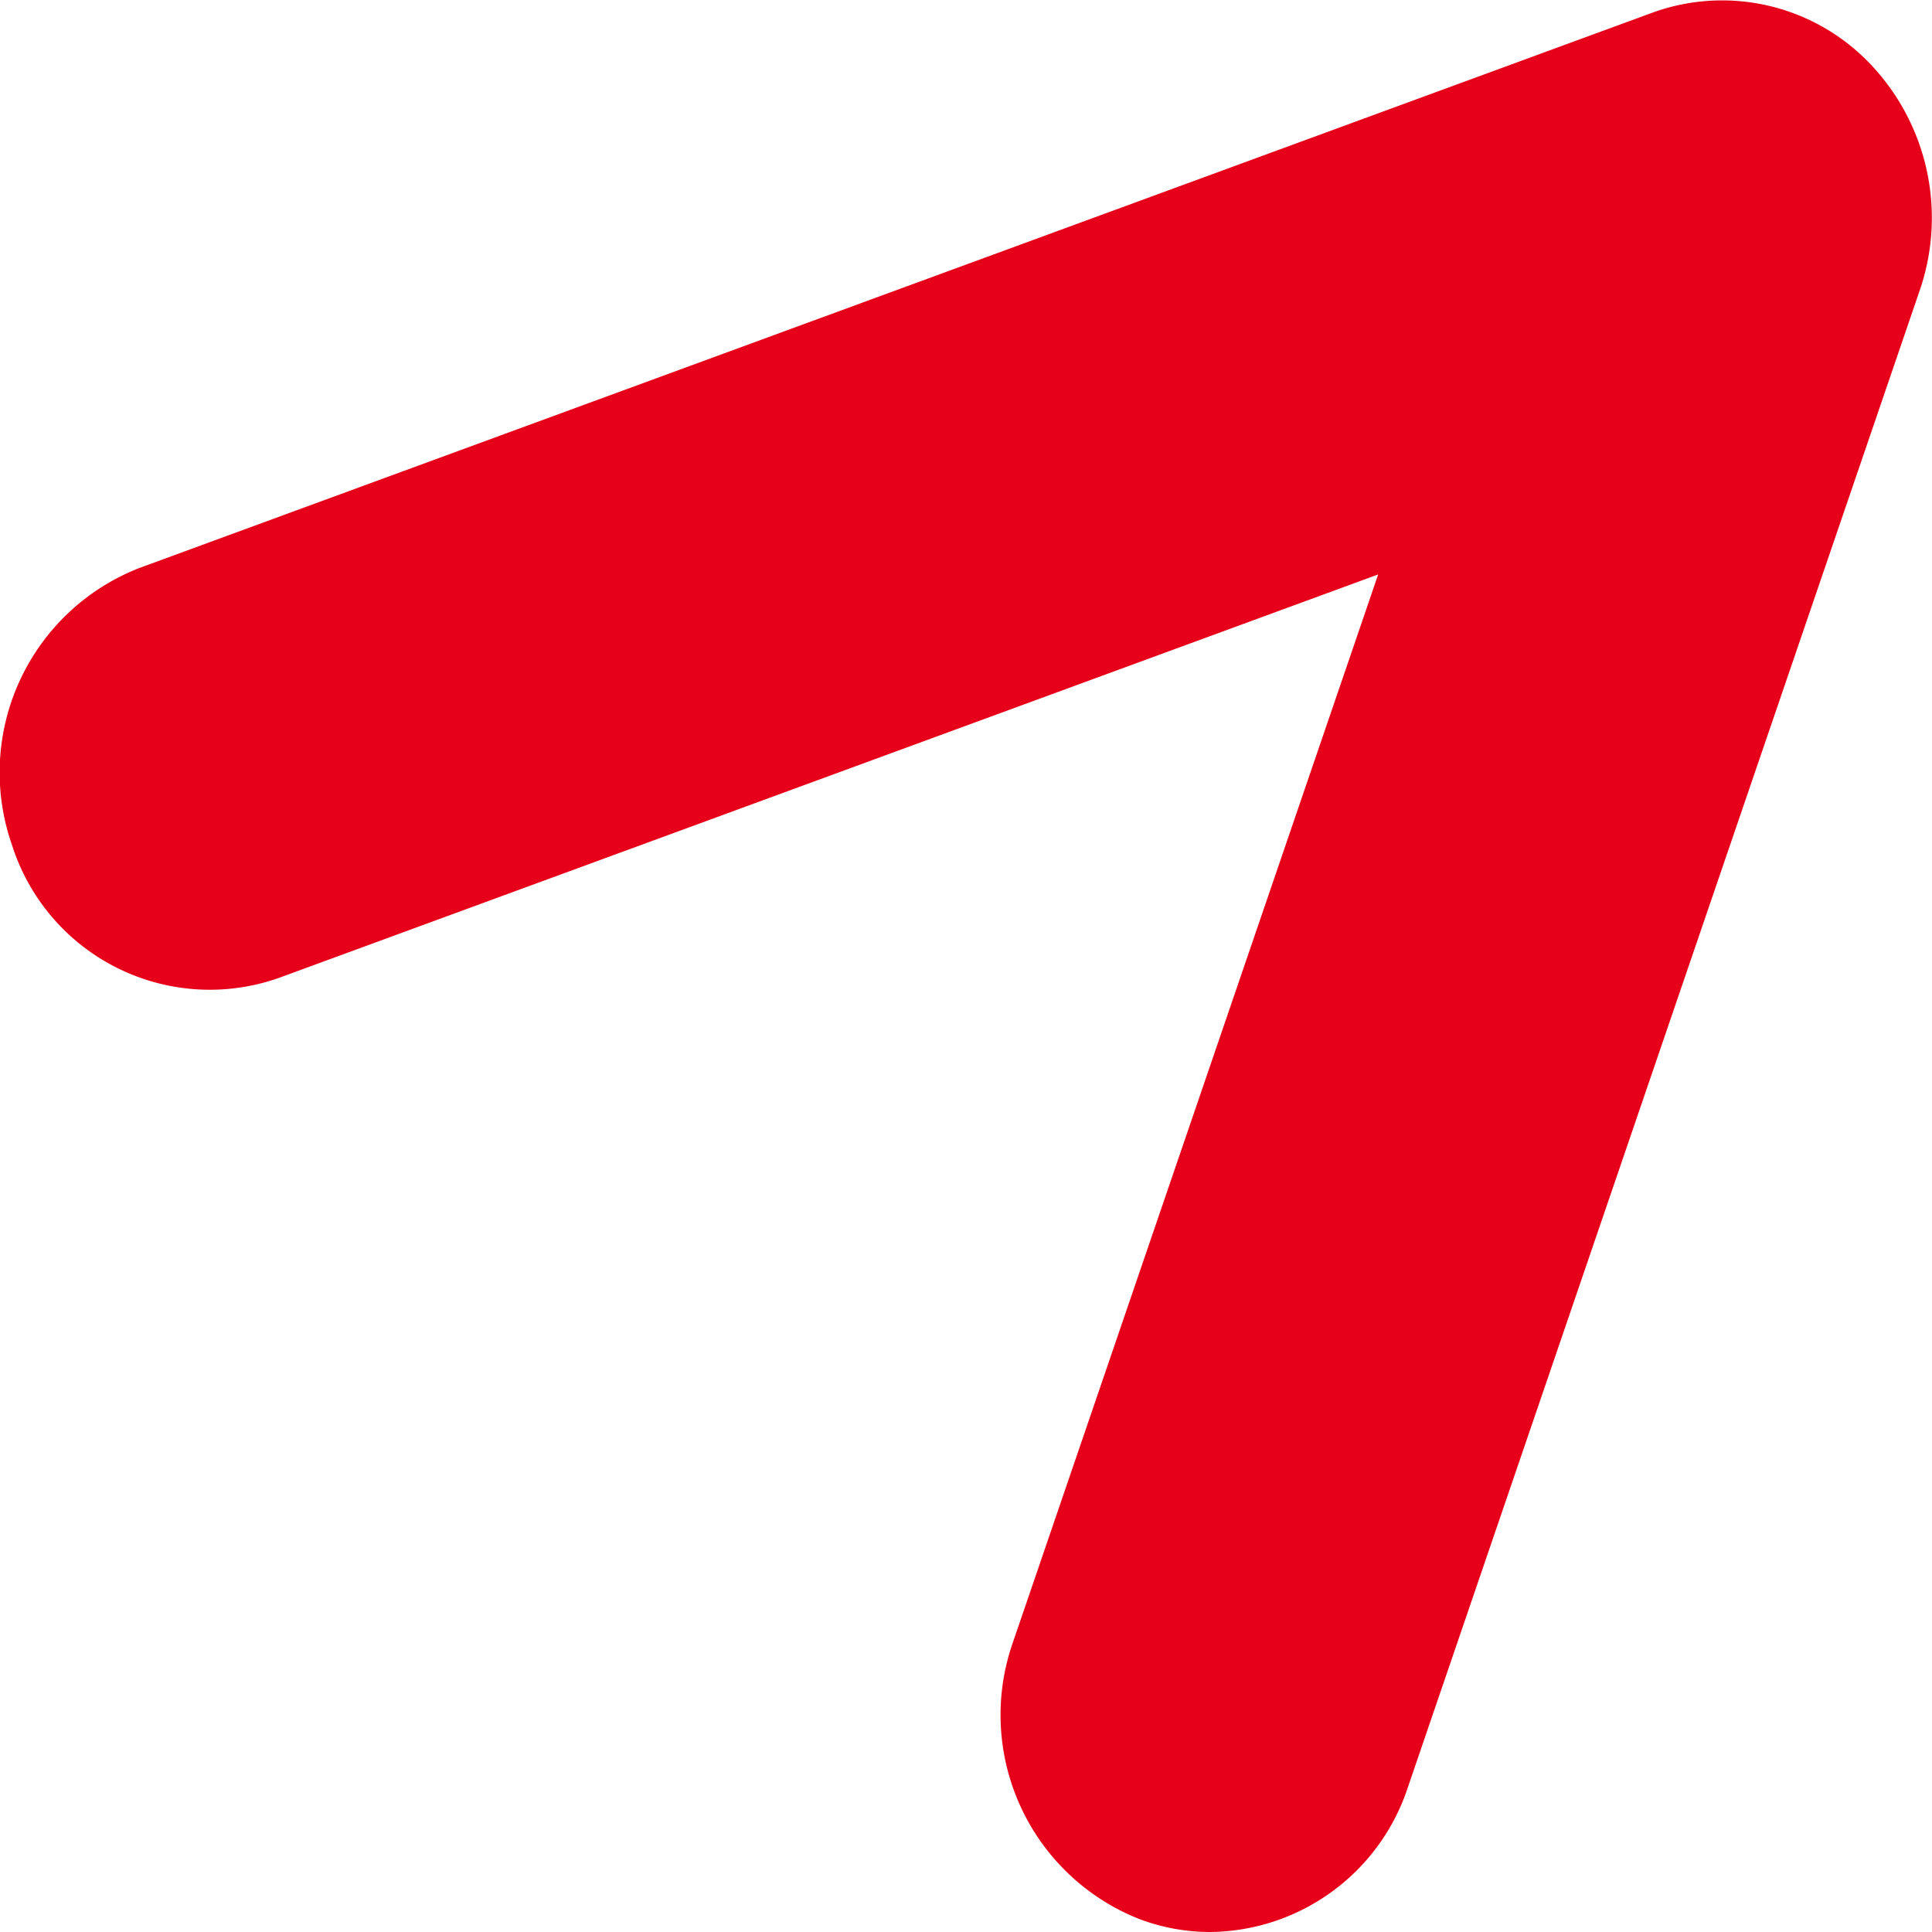 <svg xmlns="http://www.w3.org/2000/svg" width="12" height="12" viewBox="0 0 12 12">
  <path id="패스_1" data-name="패스 1" d="M90.121,12a1.249,1.249,0,0,1-.435-.078,1.363,1.363,0,0,1-.791-1.723l2.268-6.631L84.338,6.073a1.289,1.289,0,0,1-1.66-.823,1.363,1.363,0,0,1,.793-1.723l9.4-3.45A1.269,1.269,0,0,1,94.222.4,1.385,1.385,0,0,1,94.528,1.8l-3.18,9.3a1.306,1.306,0,0,1-1.226.9" transform="translate(-82.603 0)" fill="#e60019"/>
</svg>
